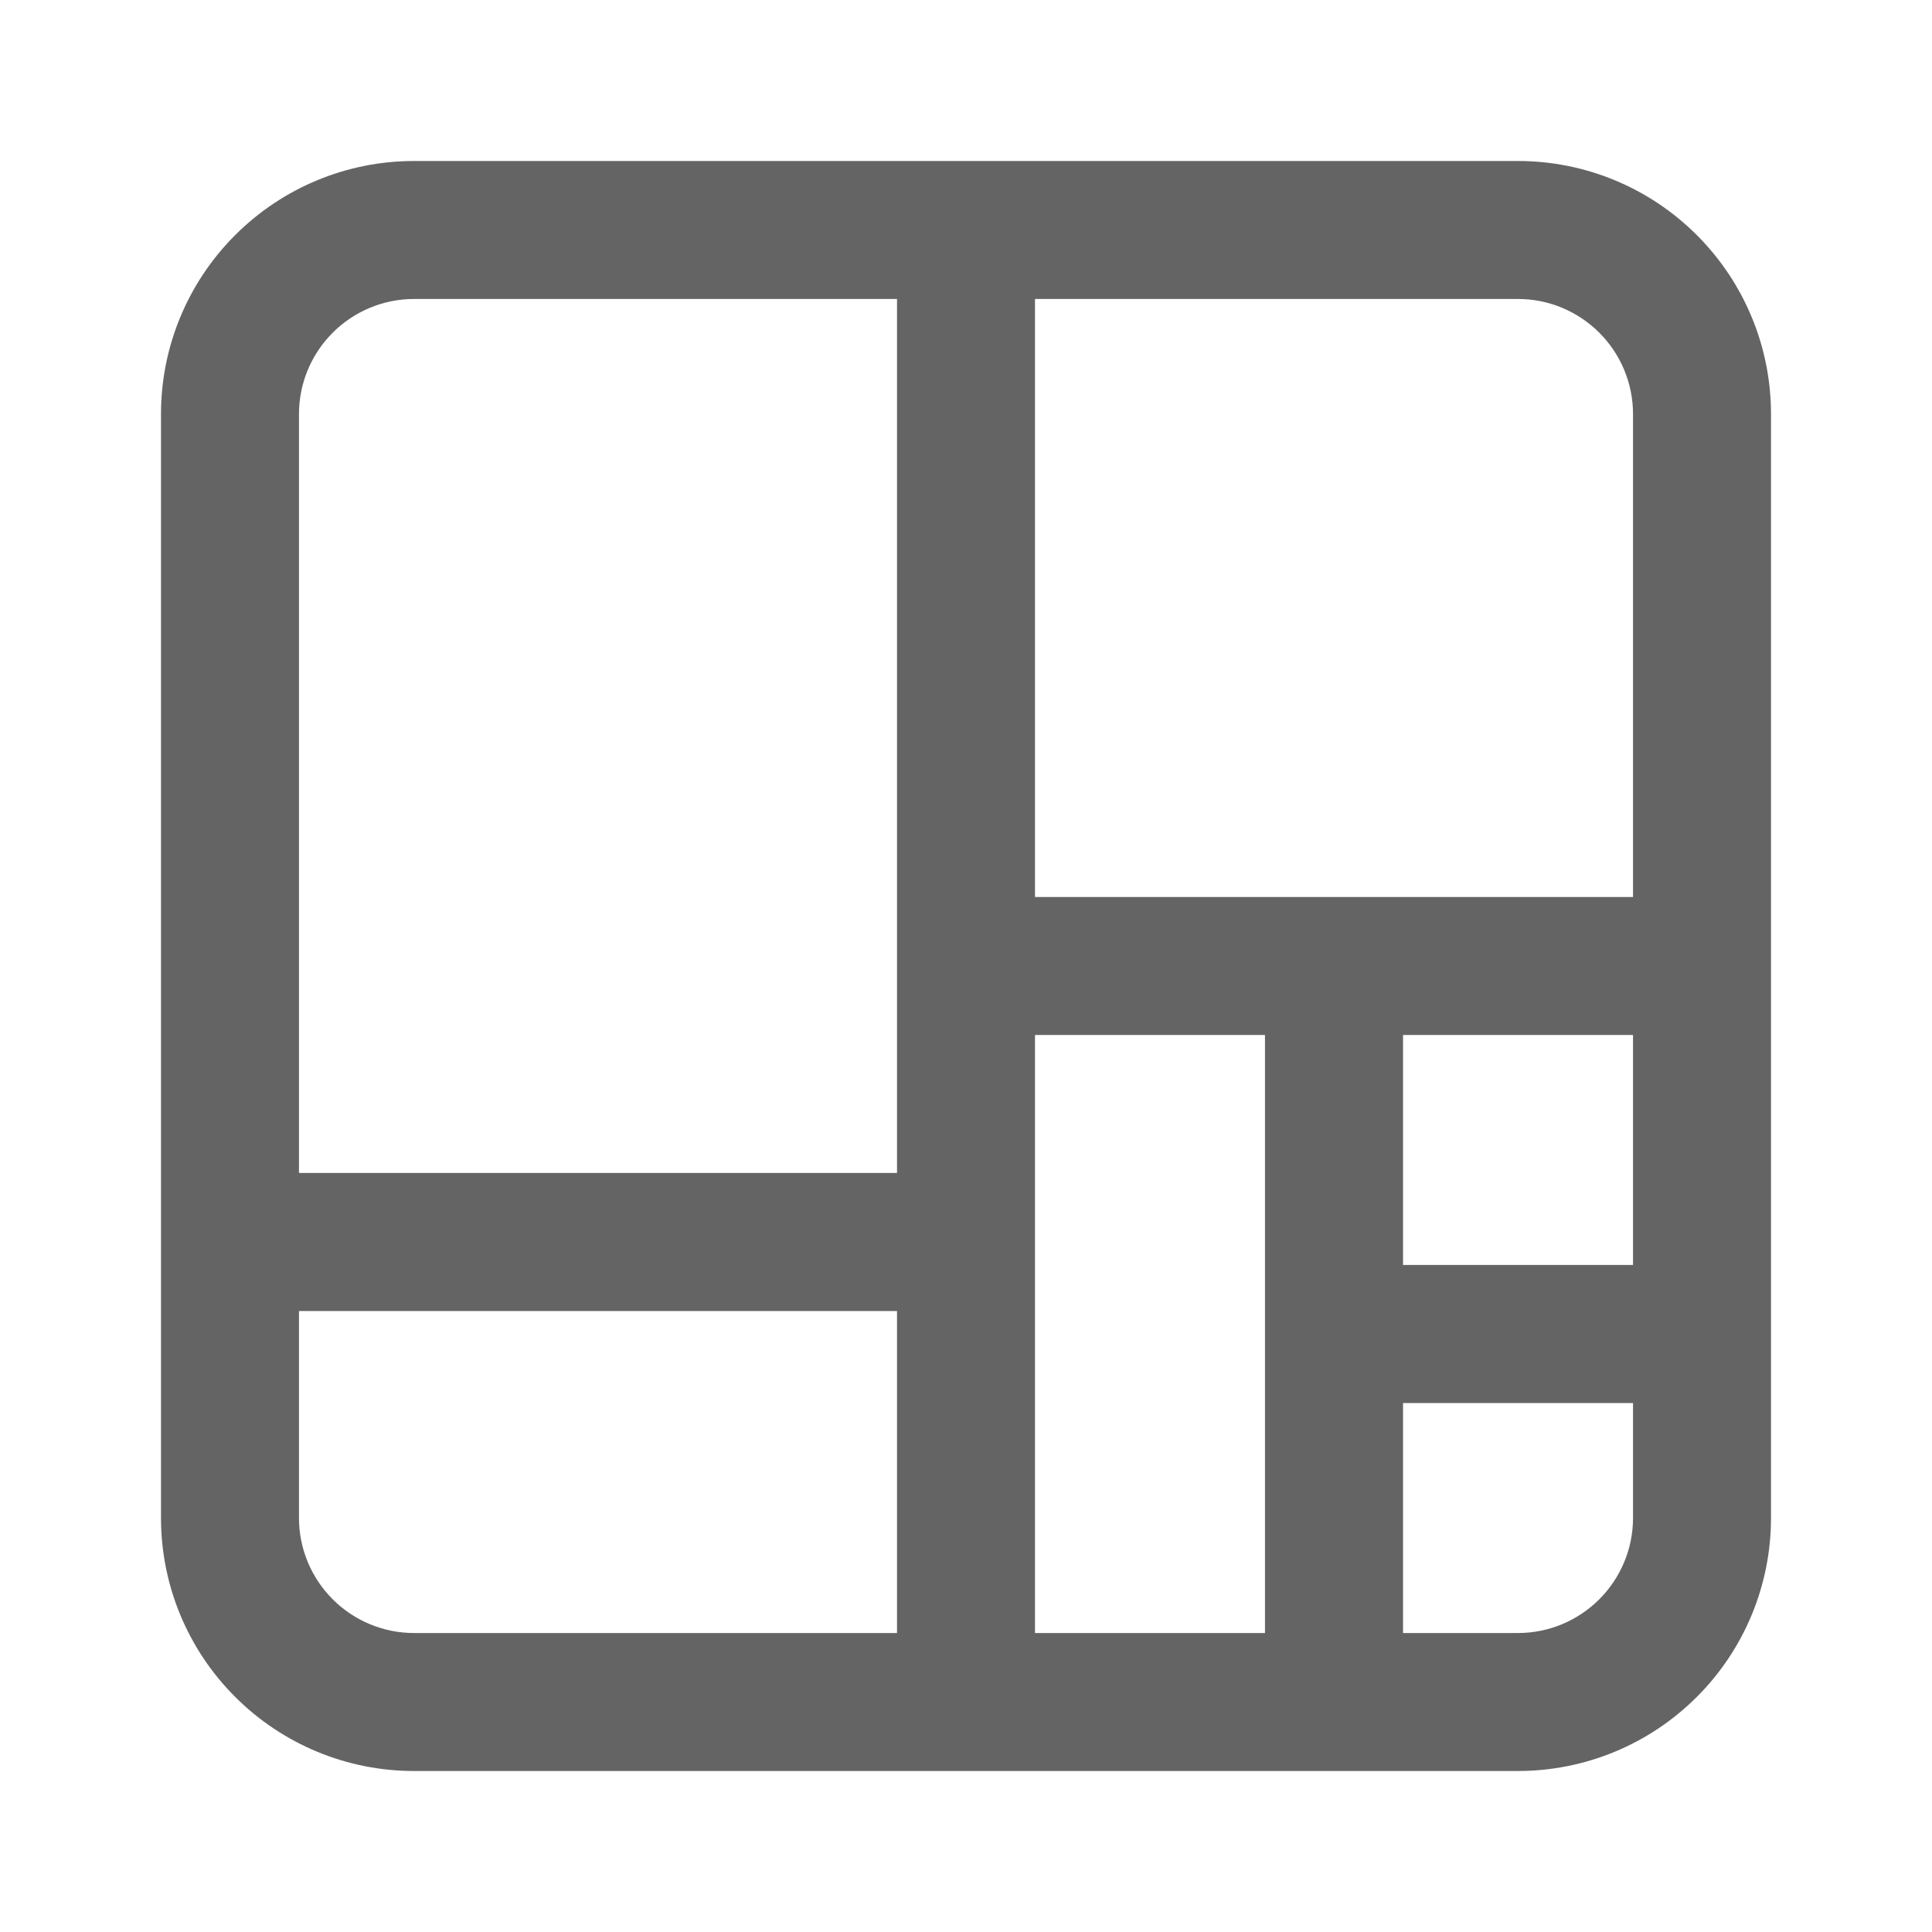 <svg width="24" height="24" viewBox="0 0 24 24" fill="none" xmlns="http://www.w3.org/2000/svg">
<path fill-rule="evenodd" clip-rule="evenodd" d="M4.133 4.133C4.401 3.865 4.764 3.714 5.143 3.714H11.143V12V14.571H3.714V5.143C3.714 4.764 3.865 4.401 4.133 4.133ZM12.857 12.857V15.429L12.857 20.286H15.714V16.571V12.857H12.857ZM17.429 17.429V20.286H18.857C19.236 20.286 19.599 20.135 19.867 19.867C20.135 19.599 20.286 19.236 20.286 18.857V17.429H17.429ZM20.286 15.714H17.429V12.857H20.286V15.714ZM22 16.571V18.857C22 19.691 21.669 20.49 21.079 21.079C20.49 21.669 19.691 22 18.857 22H16.571H12H5.143C4.309 22 3.51 21.669 2.921 21.079C2.331 20.49 2 19.691 2 18.857V15.429V5.143C2 4.309 2.331 3.51 2.921 2.921C3.51 2.331 4.309 2 5.143 2H12H18.857C19.691 2 20.49 2.331 21.079 2.921C21.669 3.51 22 4.309 22 5.143V12V16.571ZM20.286 11.143H16.571H12.857L12.857 3.714H18.857C19.236 3.714 19.599 3.865 19.867 4.133C20.135 4.401 20.286 4.764 20.286 5.143V11.143ZM3.714 16.286H11.143V20.286H5.143C4.764 20.286 4.401 20.135 4.133 19.867C3.865 19.599 3.714 19.236 3.714 18.857V16.286Z" fill="#646464"/>
</svg>
